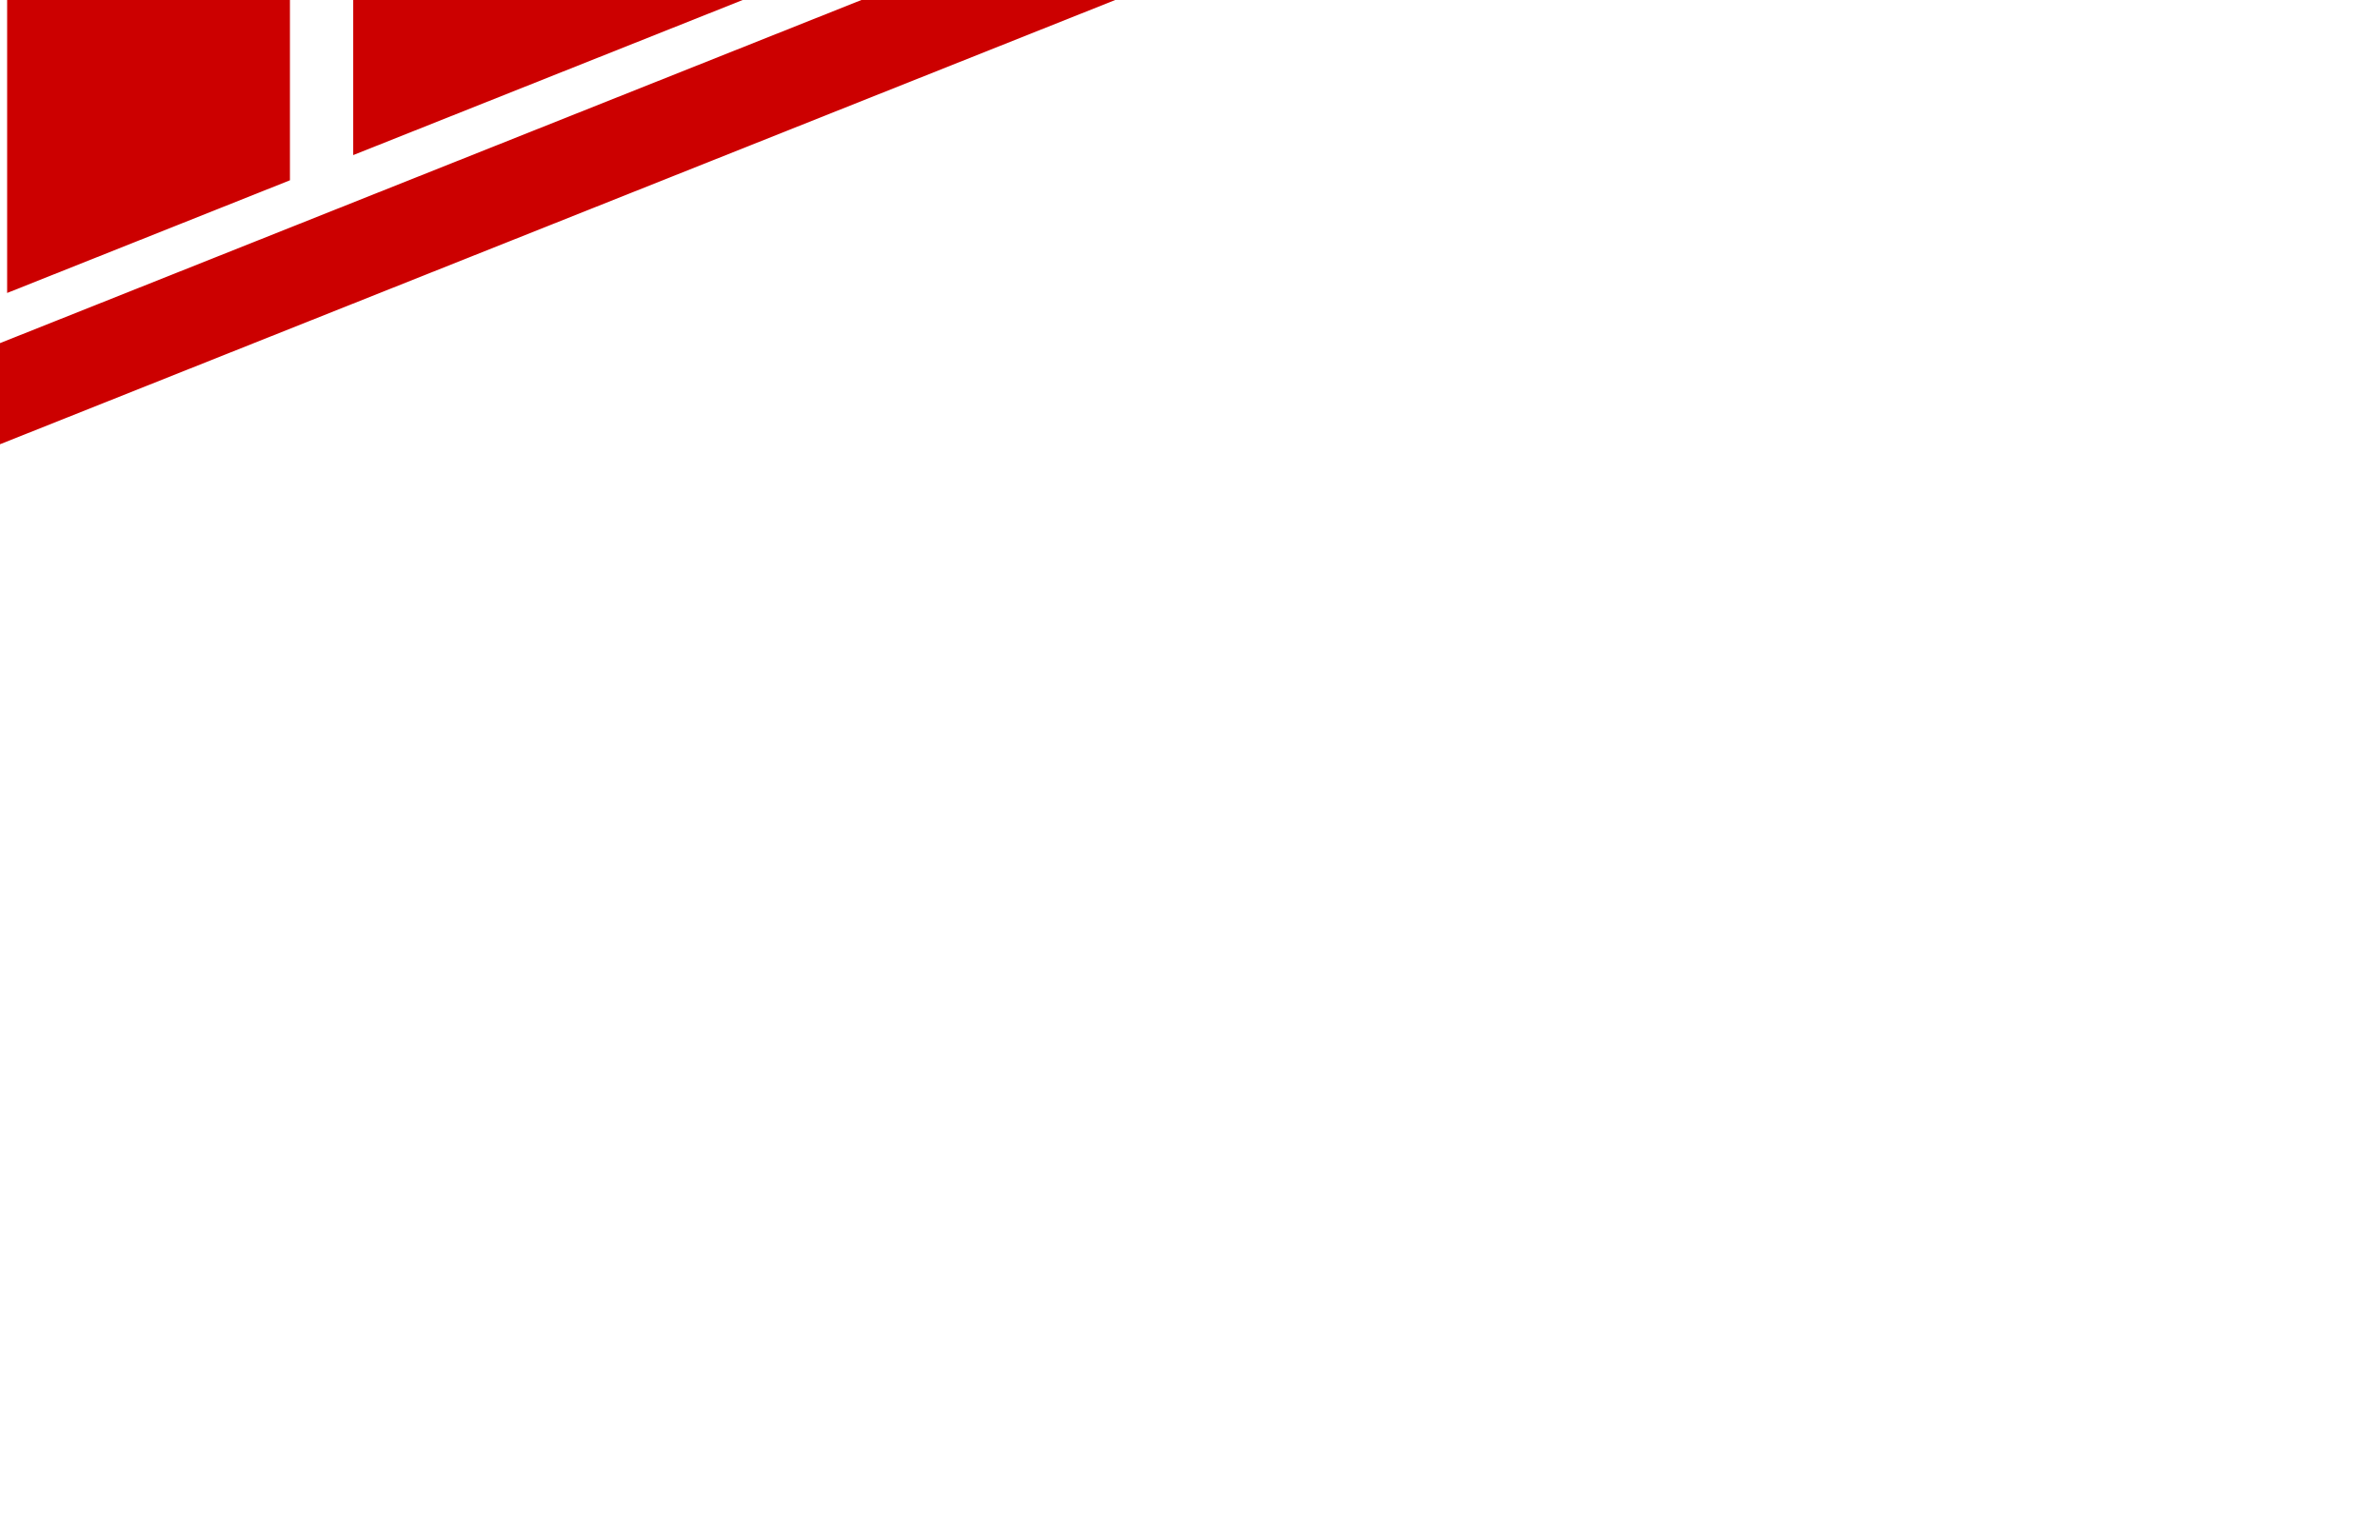 <?xml version="1.0" encoding="utf-8"?>
<!-- Generator: Adobe Illustrator 19.2.1, SVG Export Plug-In . SVG Version: 6.00 Build 0)  -->
<svg version="1.1" id="Layer_1" xmlns="http://www.w3.org/2000/svg" xmlns:xlink="http://www.w3.org/1999/xlink" x="0px" y="0px"
	 width="17px" height="11px" viewBox="0 0 17 11" enable-background="new 0 0 17 11" xml:space="preserve">
<path fill="#CC0000" d="M7.966,0L-3.765-4.674v9.348L7.966,0z M6.153,0l-9.036,3.6v-7.2L6.153,0z"/>
<polygon fill="#CC0000" points="2.523,1.108 5.305,0 2.523,-1.108 "/>
<polygon fill="#CC0000" points="-0.401,2.273 -0.401,-2.273 -2.469,-3.097 -2.469,3.097 "/>
<polygon fill="#CC0000" points="0.051,2.093 2.071,1.288 2.071,-1.288 0.051,-2.093 "/>
</svg>
